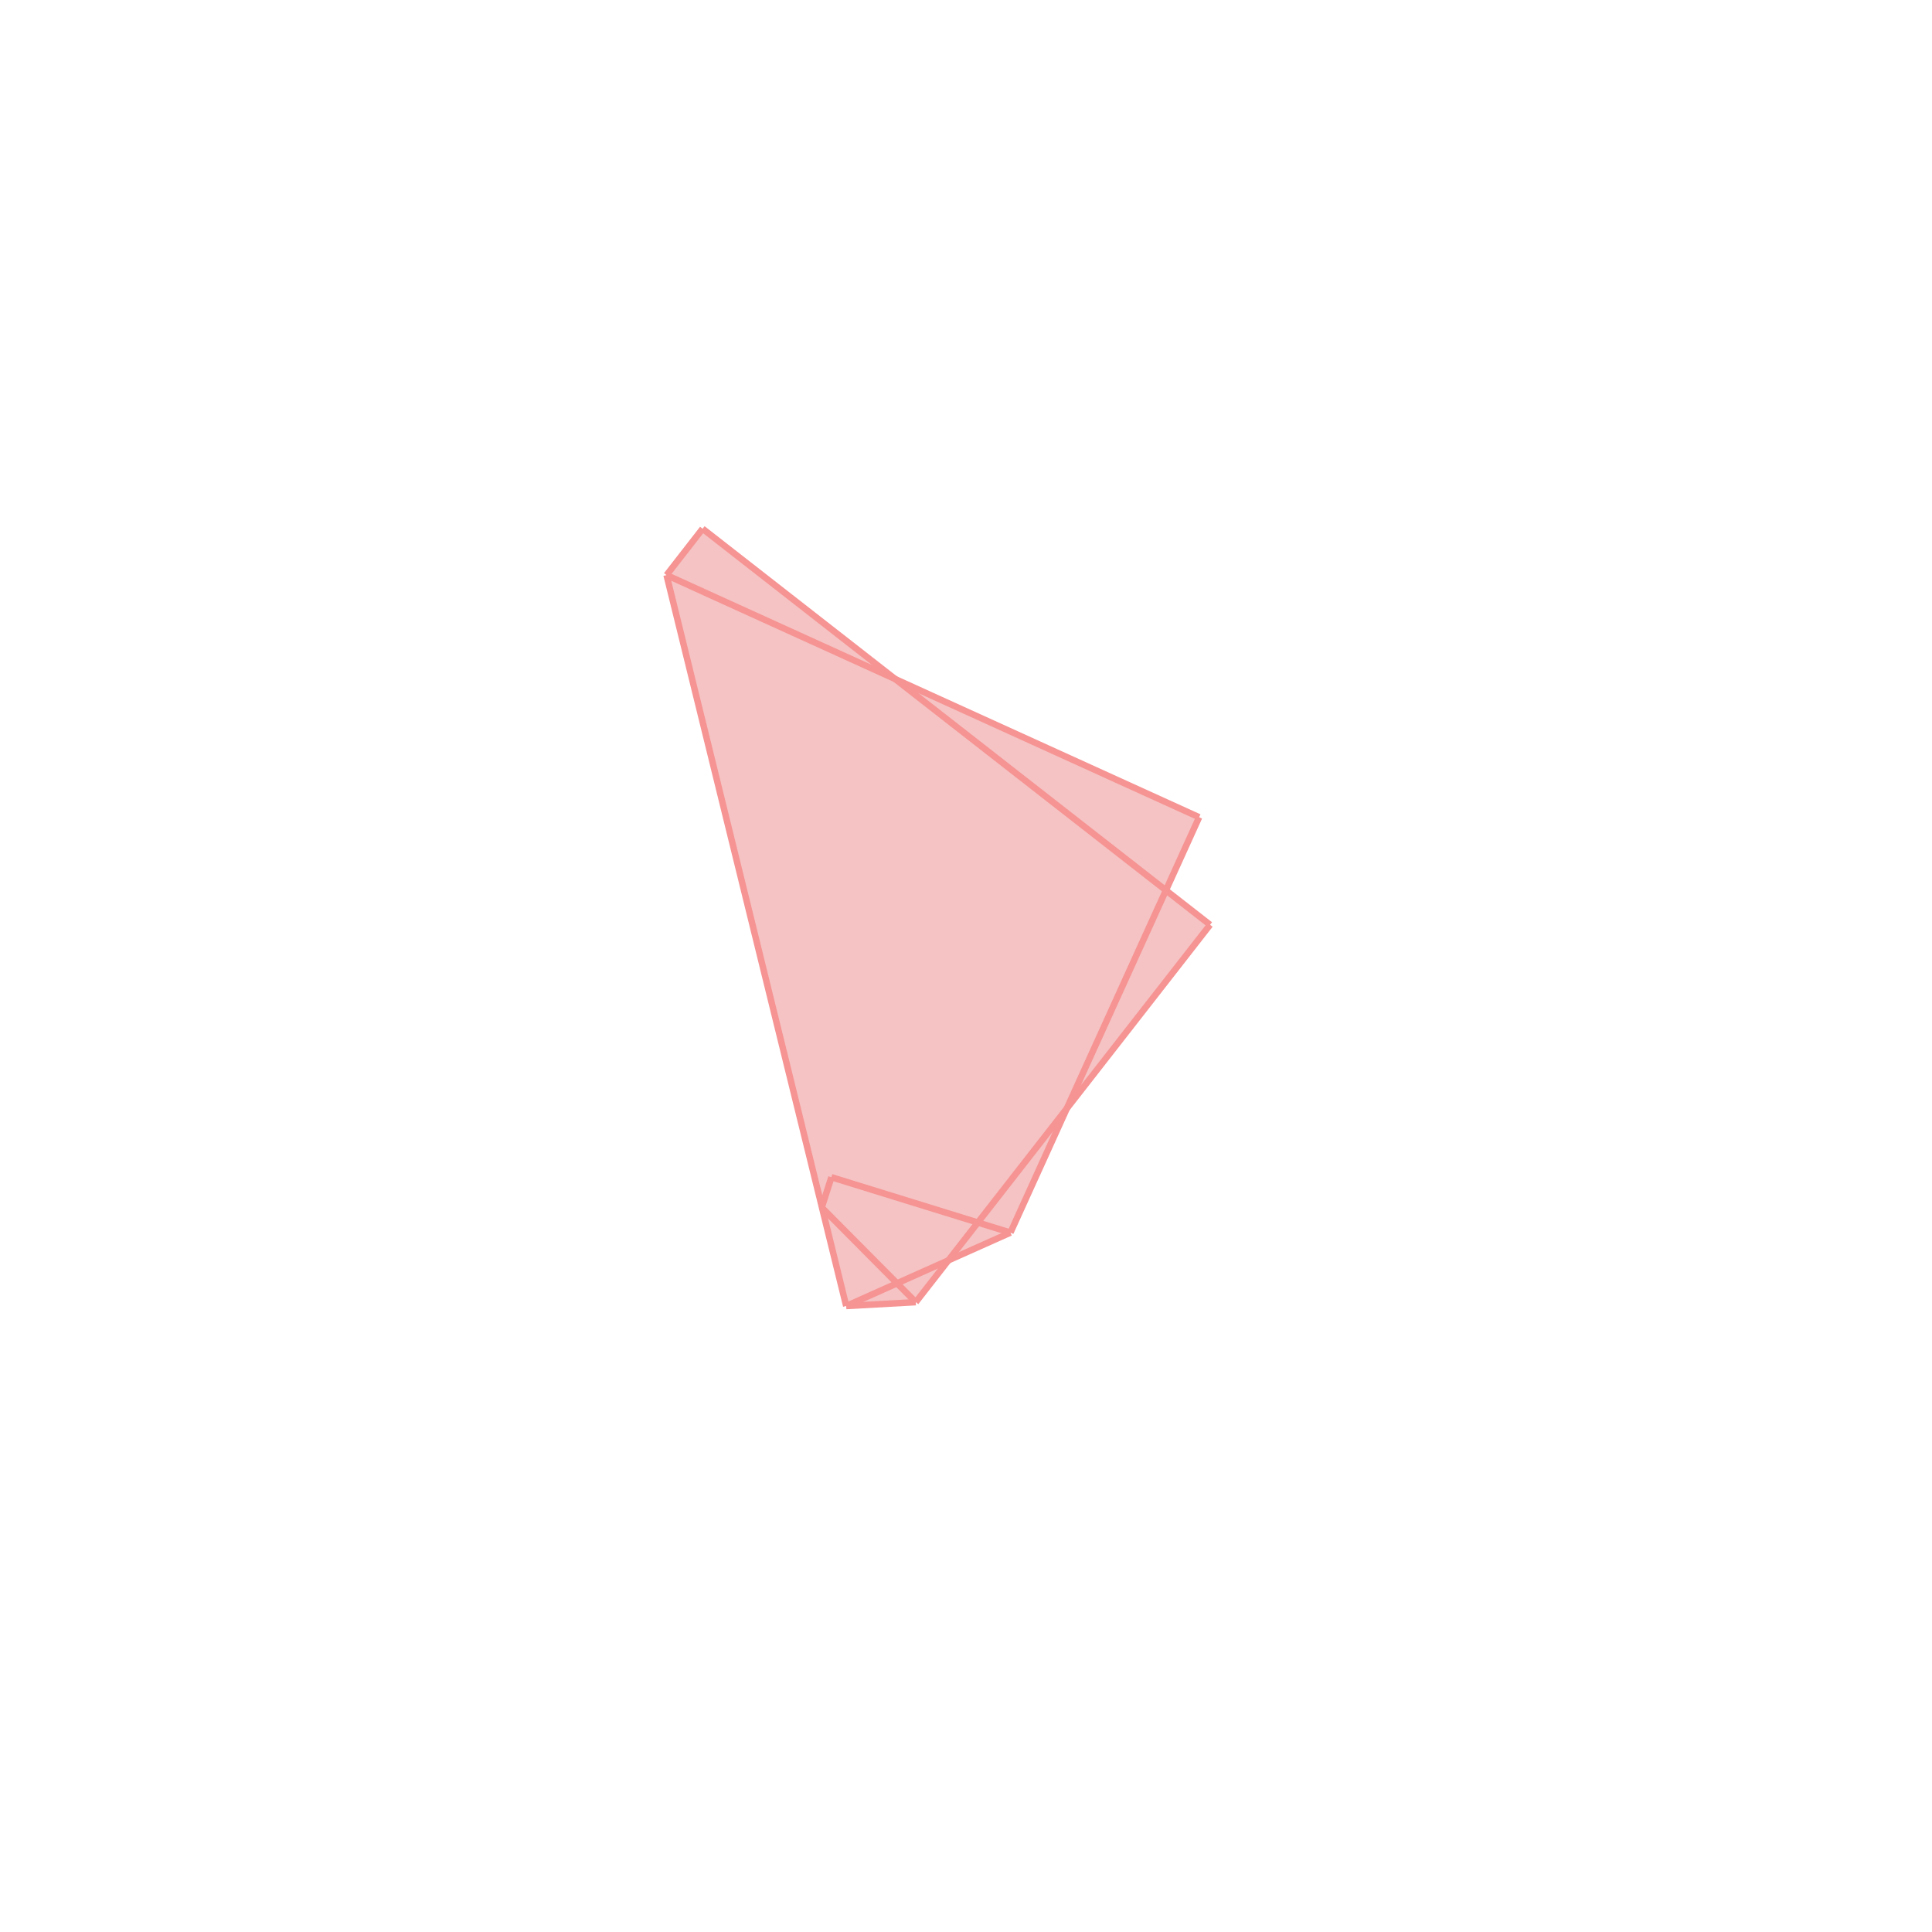 <svg xmlns="http://www.w3.org/2000/svg" viewBox="-1.5 -1.5 3 3">
<g transform="scale(1, -1)">
<path d="M-0.186 -0.528 L-0.078 -0.522 L-0.027 -0.457 L0.069 -0.414 L0.156 -0.222 L0.379 0.064 L0.31 0.118 L0.362 0.231 L-0.11 0.446 L-0.409 0.679 L-0.465 0.607 z " fill="rgb(245,195,195)" />
<path d="M10.269 -3.874 L11.269 -3.874 L11.269 -2.874 L10.269 -2.874  z" fill="none" stroke="rgb(128,128,128)" stroke-width="0.01" />
<line x1="-0.078" y1="-0.522" x2="-0.224" y2="-0.375" style="stroke:rgb(246,147,147);stroke-width:0.01" />
<line x1="0.379" y1="0.064" x2="-0.409" y2="0.679" style="stroke:rgb(246,147,147);stroke-width:0.01" />
<line x1="-0.186" y1="-0.528" x2="-0.465" y2="0.607" style="stroke:rgb(246,147,147);stroke-width:0.01" />
<line x1="0.362" y1="0.231" x2="-0.465" y2="0.607" style="stroke:rgb(246,147,147);stroke-width:0.01" />
<line x1="0.069" y1="-0.414" x2="-0.209" y2="-0.328" style="stroke:rgb(246,147,147);stroke-width:0.01" />
<line x1="-0.224" y1="-0.375" x2="-0.209" y2="-0.328" style="stroke:rgb(246,147,147);stroke-width:0.01" />
<line x1="-0.186" y1="-0.528" x2="-0.078" y2="-0.522" style="stroke:rgb(246,147,147);stroke-width:0.01" />
<line x1="0.069" y1="-0.414" x2="0.362" y2="0.231" style="stroke:rgb(246,147,147);stroke-width:0.01" />
<line x1="-0.078" y1="-0.522" x2="0.379" y2="0.064" style="stroke:rgb(246,147,147);stroke-width:0.01" />
<line x1="-0.186" y1="-0.528" x2="0.069" y2="-0.414" style="stroke:rgb(246,147,147);stroke-width:0.01" />
<line x1="-0.465" y1="0.607" x2="-0.409" y2="0.679" style="stroke:rgb(246,147,147);stroke-width:0.01" />
</g>
</svg>
